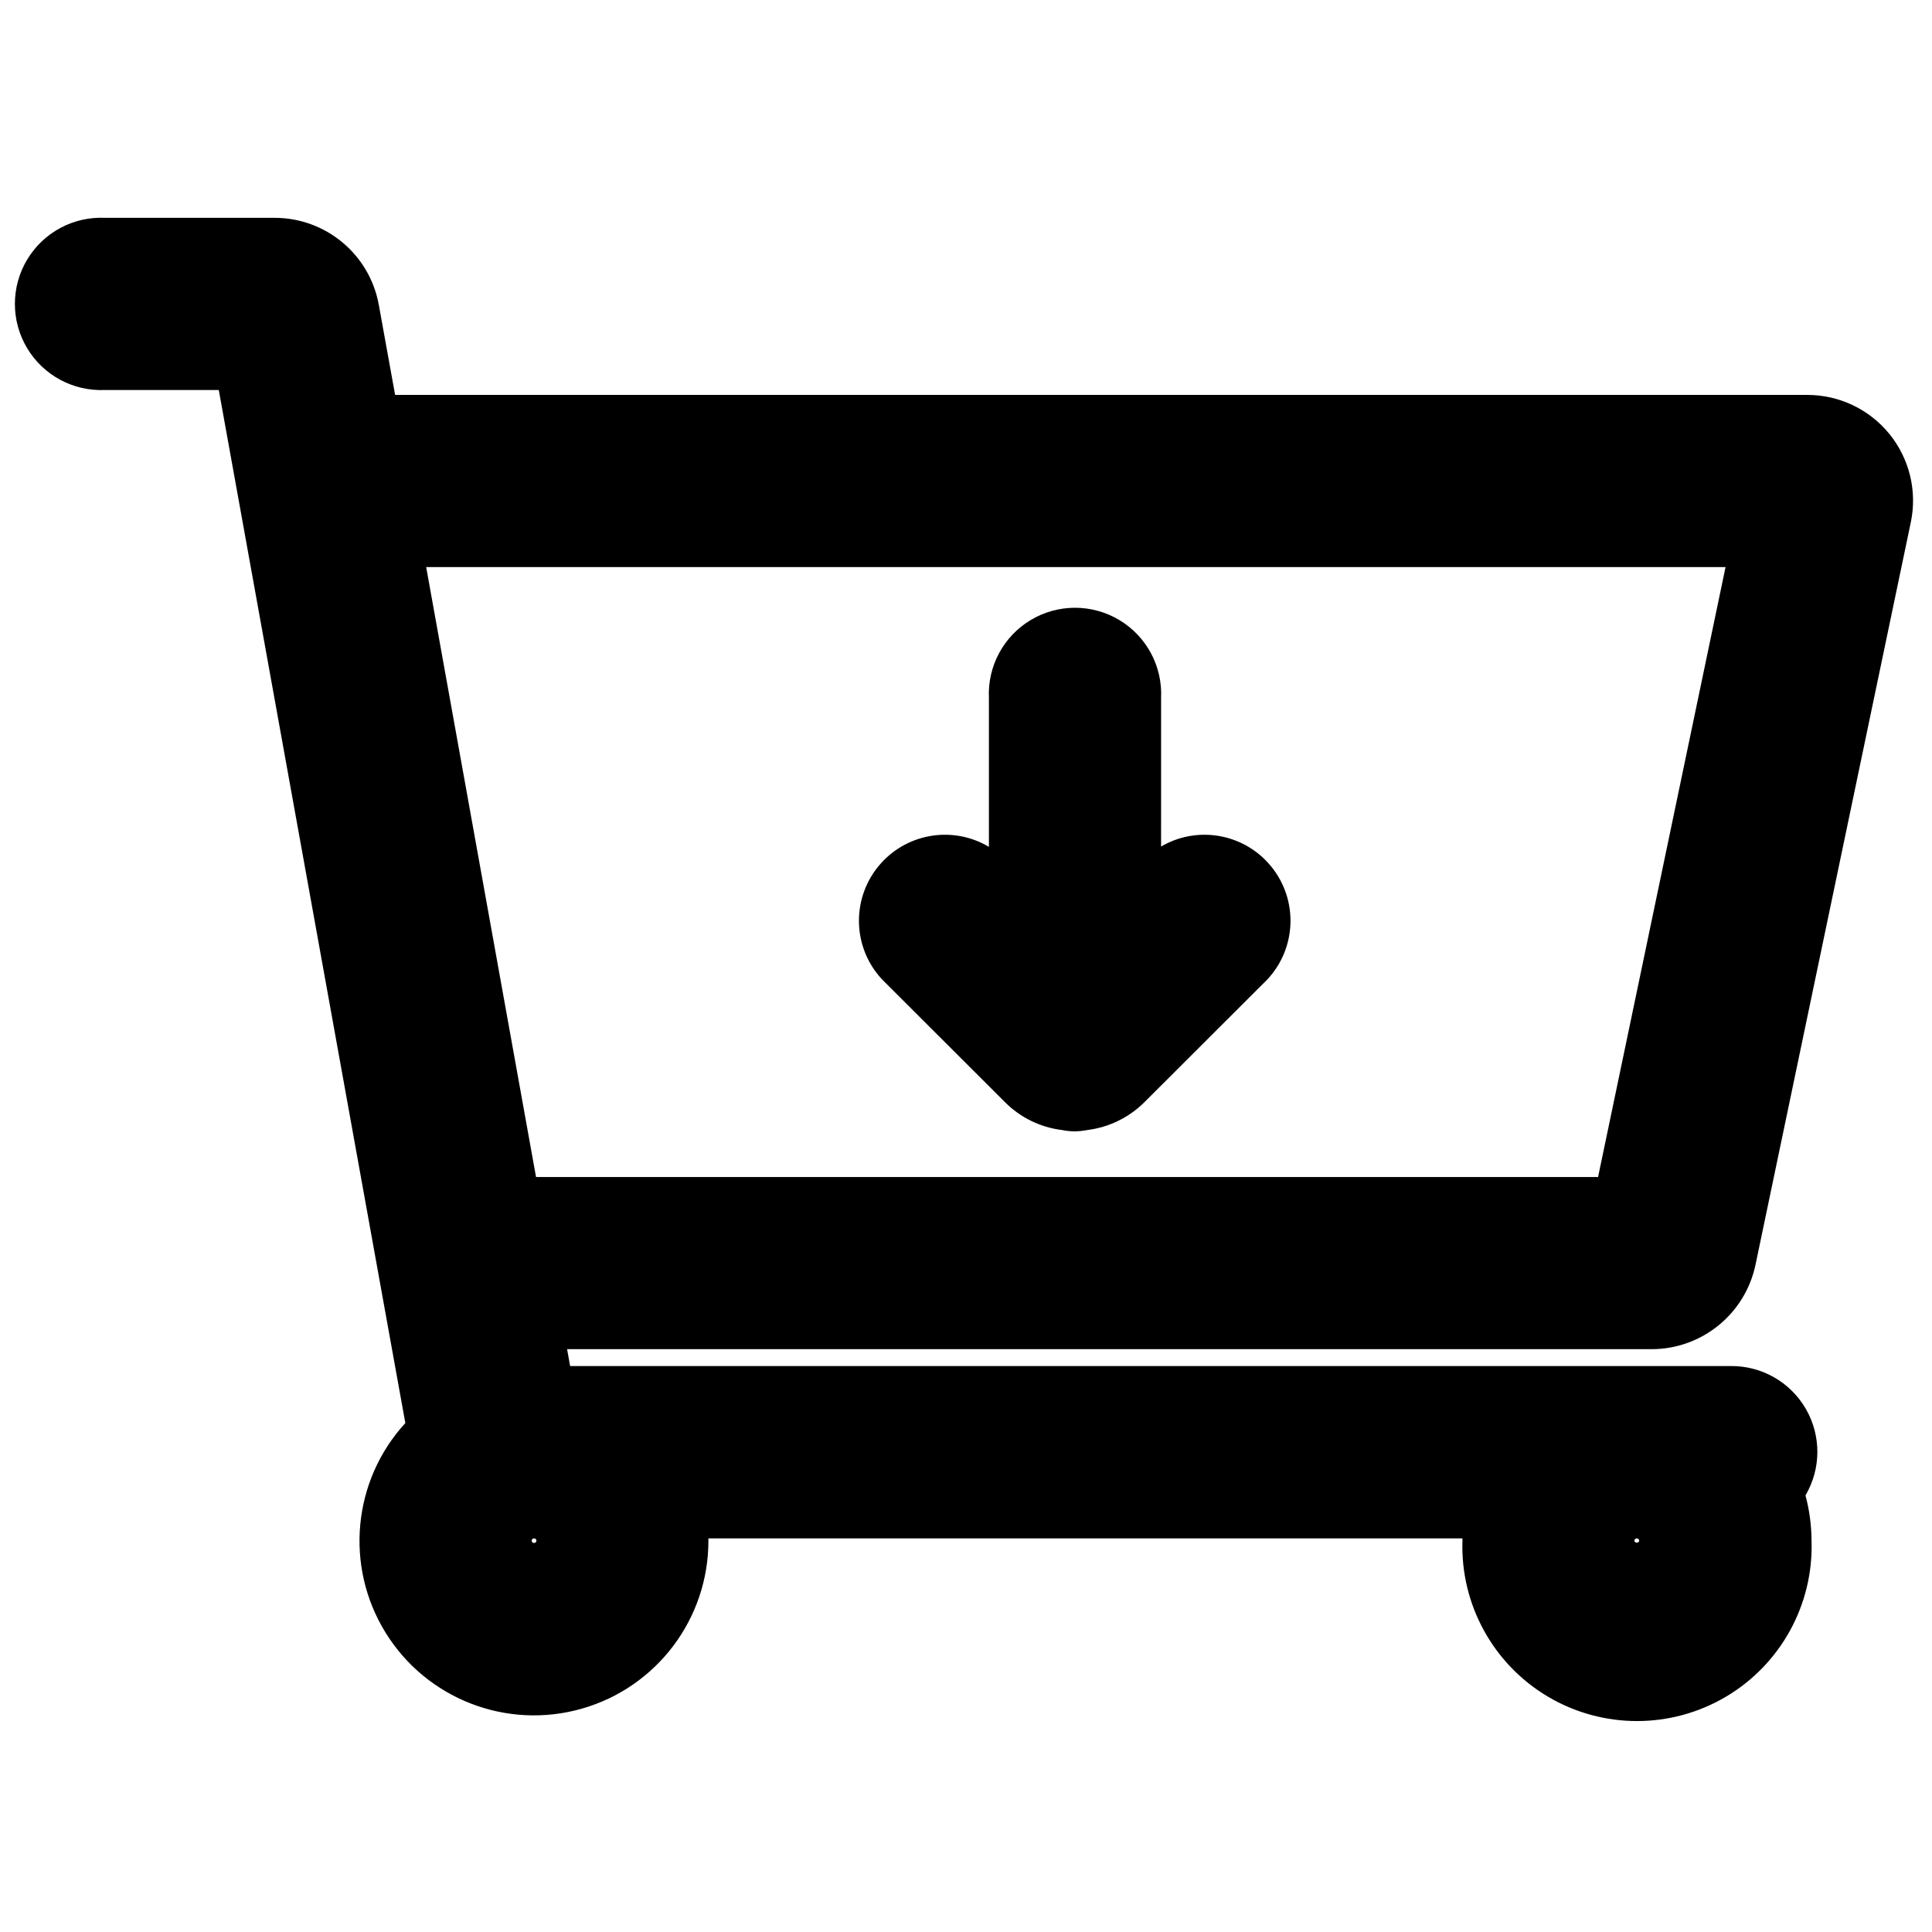 <?xml version="1.0" encoding="UTF-8"?>
<svg width="100px" height="100px" viewBox="0 0 100 100" version="1.1" xmlns="http://www.w3.org/2000/svg" xmlns:xlink="http://www.w3.org/1999/xlink">
    <!-- Generator: Sketch 57.1 (83088) - https://sketch.com -->
    <title>bold/cart-arrow-bold</title>
    <desc>Created with Sketch.</desc>
    <g id="bold/cart-arrow" stroke="none" stroke-width="1" fill="none" fill-rule="evenodd">
        <path d="M5.218,11.27 L5.441,11.275 L14.216,11.275 C16.867,11.275 19.138,13.174 19.608,15.784 L20.451,20.441 L93.539,20.441 C95.19,20.438 96.753,21.181 97.794,22.461 C98.835,23.742 99.242,25.424 98.902,27.039 L90.863,65.471 C90.327,68.007 88.092,69.825 85.5,69.833 L29.353,69.833 L29.51,70.706 L89.608,70.706 C91.205,70.7 92.682,71.551 93.477,72.936 C94.272,74.321 94.262,76.026 93.451,77.402 C93.656,78.166 93.761,78.954 93.765,79.745 C93.873,83.044 92.176,86.139 89.336,87.821 C86.496,89.502 82.965,89.502 80.125,87.821 C77.285,86.139 75.587,83.044 75.696,79.745 L75.696,79.627 L36.667,79.627 L36.667,79.745 C36.672,83.785 33.994,87.336 30.109,88.442 C26.223,89.548 22.076,87.938 19.954,84.501 C17.832,81.064 18.251,76.635 20.98,73.657 L11.324,20.186 L5.441,20.186 C3.799,20.263 2.248,19.431 1.404,18.021 C0.56,16.61 0.56,14.85 1.404,13.44 C2.248,12.03 3.799,11.197 5.441,11.275 L5.218,11.27 Z M27.637,79.627 C27.606,79.627 27.576,79.64 27.554,79.662 C27.532,79.684 27.52,79.714 27.52,79.745 C27.52,79.902 27.765,79.902 27.765,79.745 C27.765,79.712 27.751,79.681 27.727,79.658 C27.703,79.636 27.67,79.625 27.637,79.627 Z M84.716,79.627 C84.684,79.627 84.655,79.64 84.632,79.662 C84.61,79.684 84.598,79.714 84.598,79.745 C84.598,79.882 84.843,79.882 84.843,79.745 C84.843,79.712 84.83,79.681 84.805,79.658 C84.781,79.636 84.749,79.625 84.716,79.627 Z M89.314,29.353 L22.059,29.353 L27.745,60.922 L82.716,60.922 L89.314,29.353 Z M53.352,32.091 C54.762,31.247 56.522,31.247 57.933,32.091 C59.343,32.935 60.175,34.486 60.098,36.127 L60.097,43.817 L60.267,43.722 C62.073,42.767 64.303,43.168 65.663,44.692 L65.811,44.866 C67.201,46.591 67.11,49.077 65.598,50.696 L59.225,57.059 C58.429,57.847 57.396,58.35 56.284,58.49 C56.061,58.533 55.835,58.556 55.608,58.559 C55.394,58.556 55.18,58.533 54.971,58.49 C53.858,58.355 52.822,57.851 52.029,57.059 L45.657,50.696 C44.144,49.077 44.054,46.591 45.444,44.866 C46.834,43.14 49.282,42.7 51.186,43.833 L51.186,36.127 C51.109,34.486 51.941,32.935 53.352,32.091 Z" id="Shape" fill="#000000"></path>
    </g>
</svg>